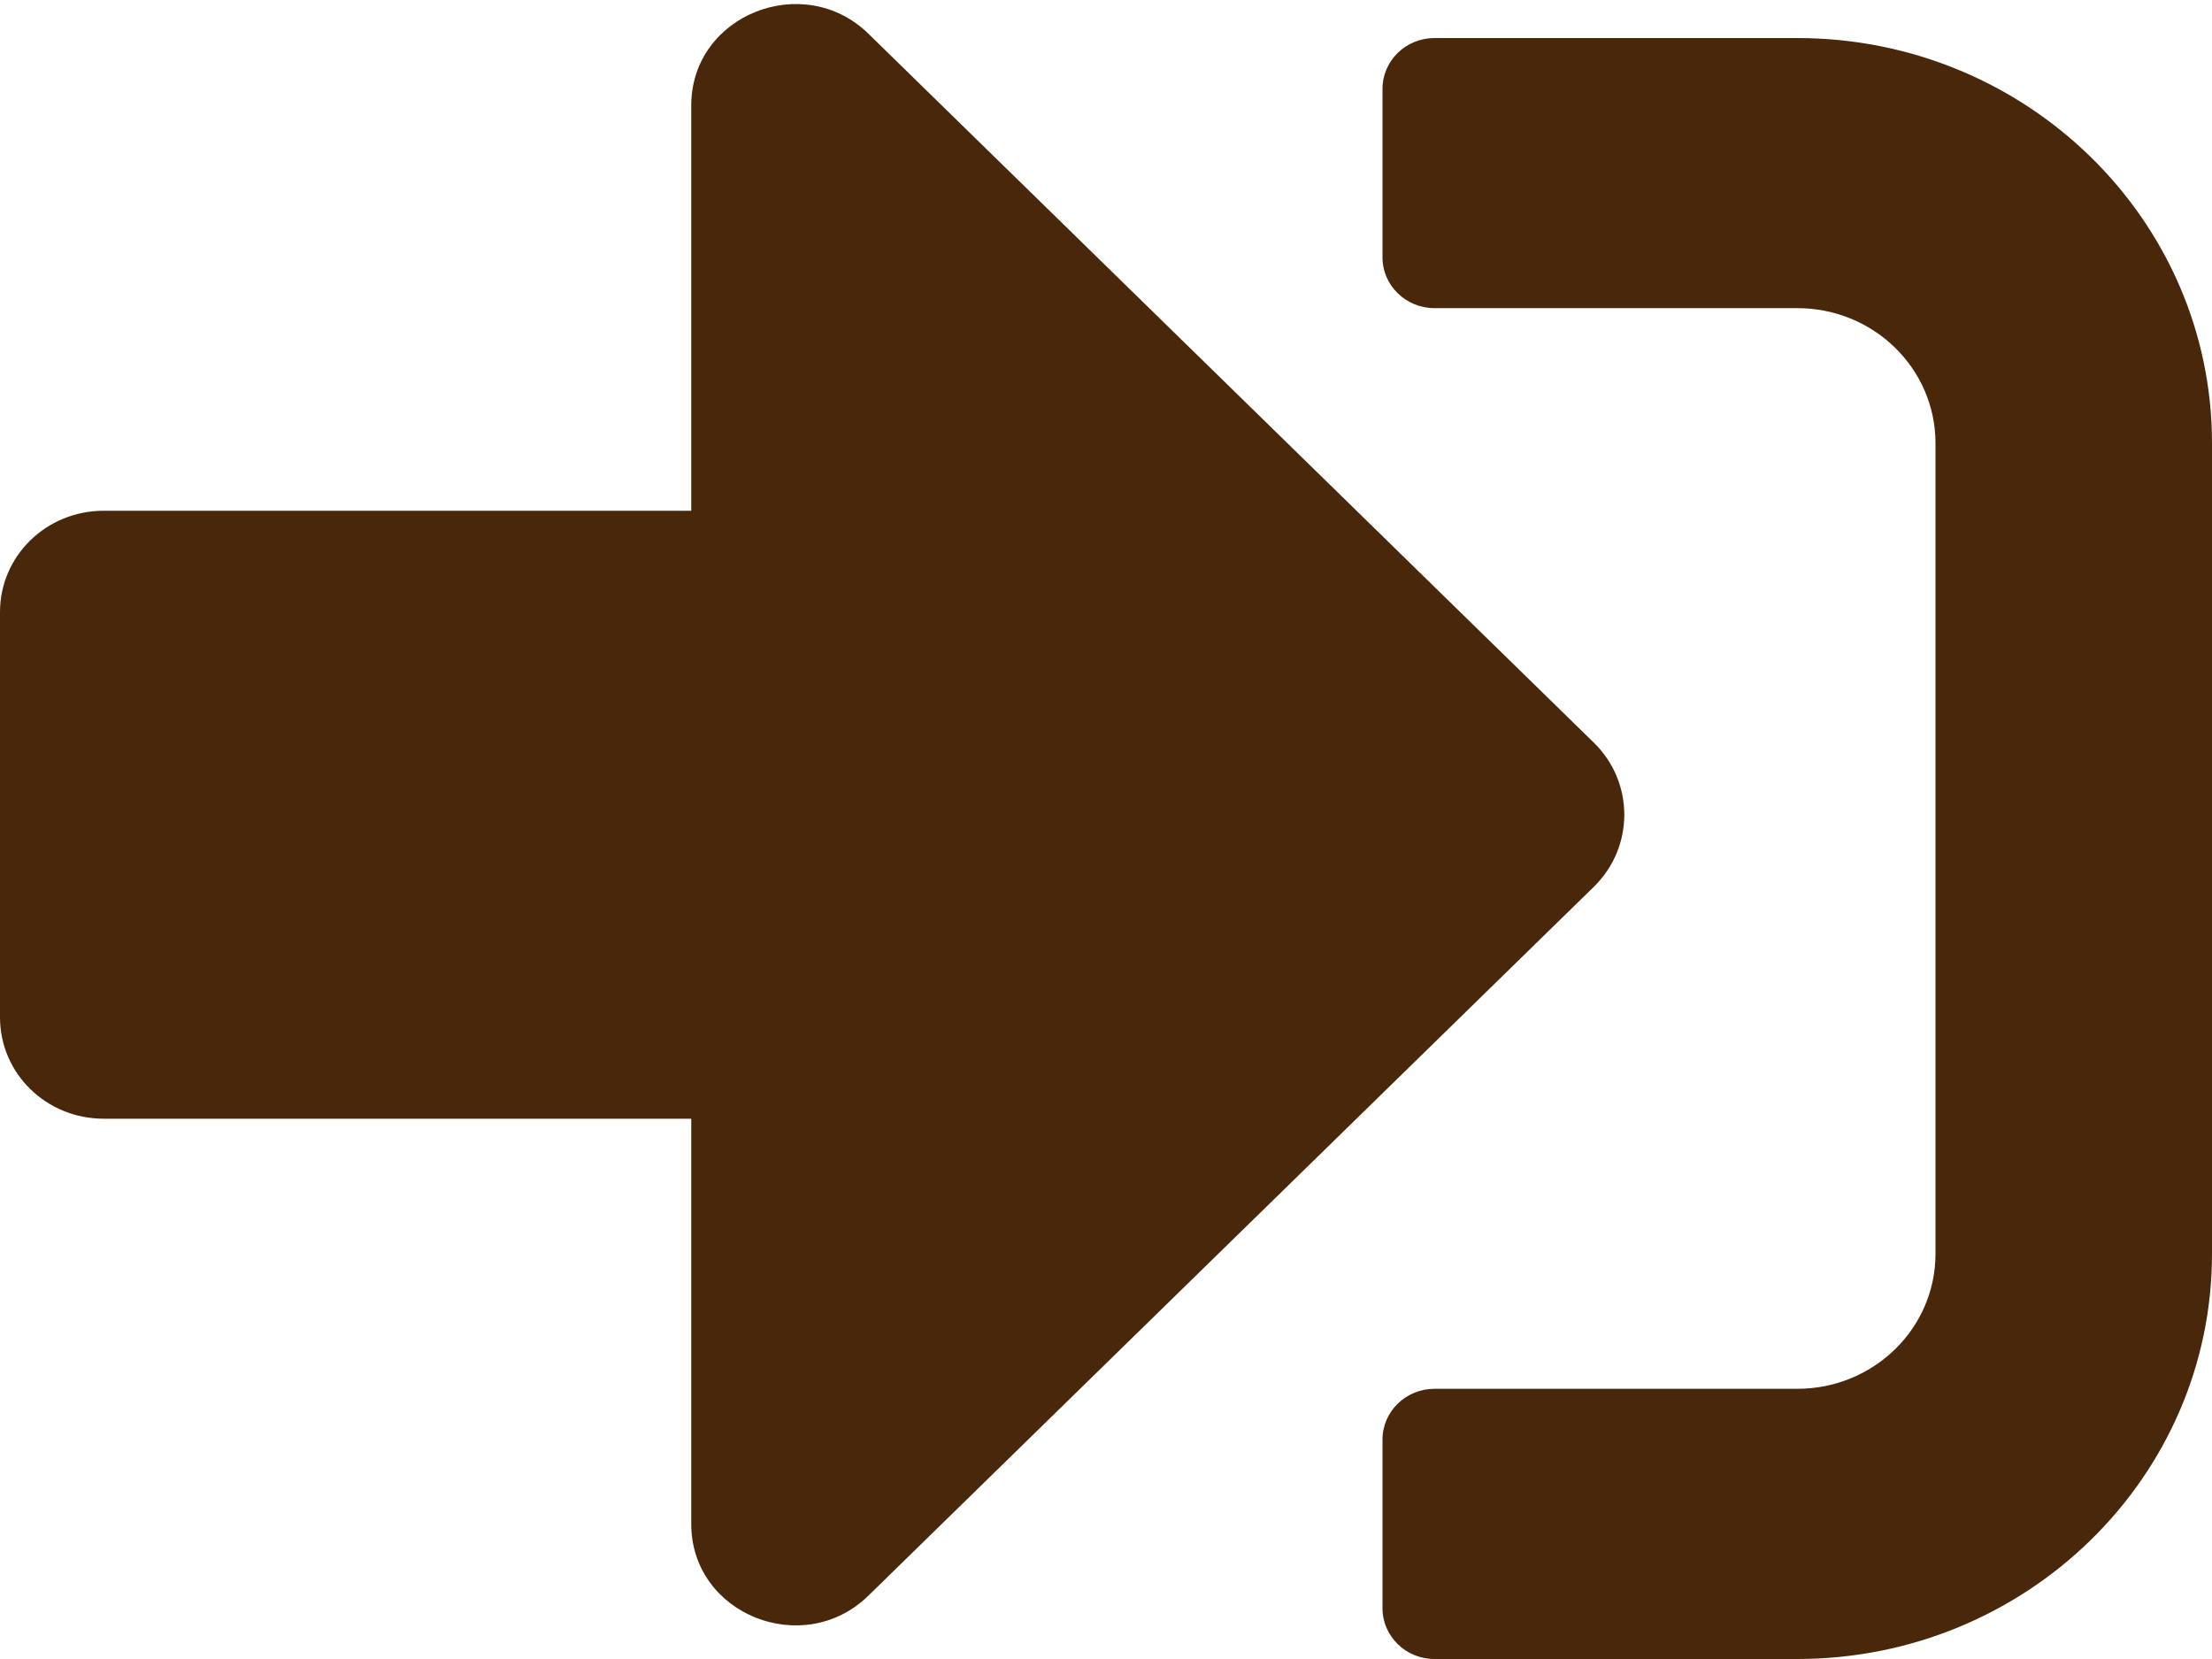 <?xml version="1.0" encoding="UTF-8"?>
<svg width="20px" height="15px" viewBox="0 0 20 15" version="1.1" xmlns="http://www.w3.org/2000/svg" xmlns:xlink="http://www.w3.org/1999/xlink">
    <!-- Generator: Sketch 58 (84663) - https://sketch.com -->
    <title>sign-in-alt</title>
    <desc>Created with Sketch.</desc>
    <g id="--" stroke="none" stroke-width="1" fill="none" fill-rule="evenodd">
        <g id="--DayCare" transform="translate(-405, -111)" fill="#49270A">
            <g id="Group" transform="translate(393, 97)">
                <g id="sign-in-alt" transform="translate(12, 14)">
                    <g id="Shape" transform="translate(10, 7.5) scale(1, -1) translate(-10, -7.5) ">
                        <path d="M16.25,14.656 L12.969,14.656 C12.711,14.656 12.5,14.45 12.5,14.198 L12.5,12.672 C12.5,12.42 12.711,12.214 12.969,12.214 L16.25,12.214 C16.941,12.214 17.5,11.668 17.5,10.992 L17.5,3.664 C17.5,2.989 16.941,2.443 16.25,2.443 L12.969,2.443 C12.711,2.443 12.5,2.237 12.5,1.985 L12.5,0.458 C12.5,0.206 12.711,0 12.969,0 L16.25,0 C18.32,0 20,1.641 20,3.664 L20,10.992 C20,13.015 18.32,14.656 16.25,14.656 Z M14.414,6.985 L7.852,0.573 C7.266,-1.97283118e-09 6.25,0.401 6.25,1.221 L6.25,4.885 L0.938,4.885 C0.418,4.885 0,5.294 0,5.802 L0,9.466 C0,9.973 0.418,10.382 0.938,10.382 L6.25,10.382 L6.25,14.046 C6.25,14.866 7.266,15.267 7.852,14.695 L14.414,8.282 C14.777,7.924 14.777,7.344 14.414,6.985 Z"></path>
                    </g>
                </g>
            </g>
        </g>
    </g>
</svg>